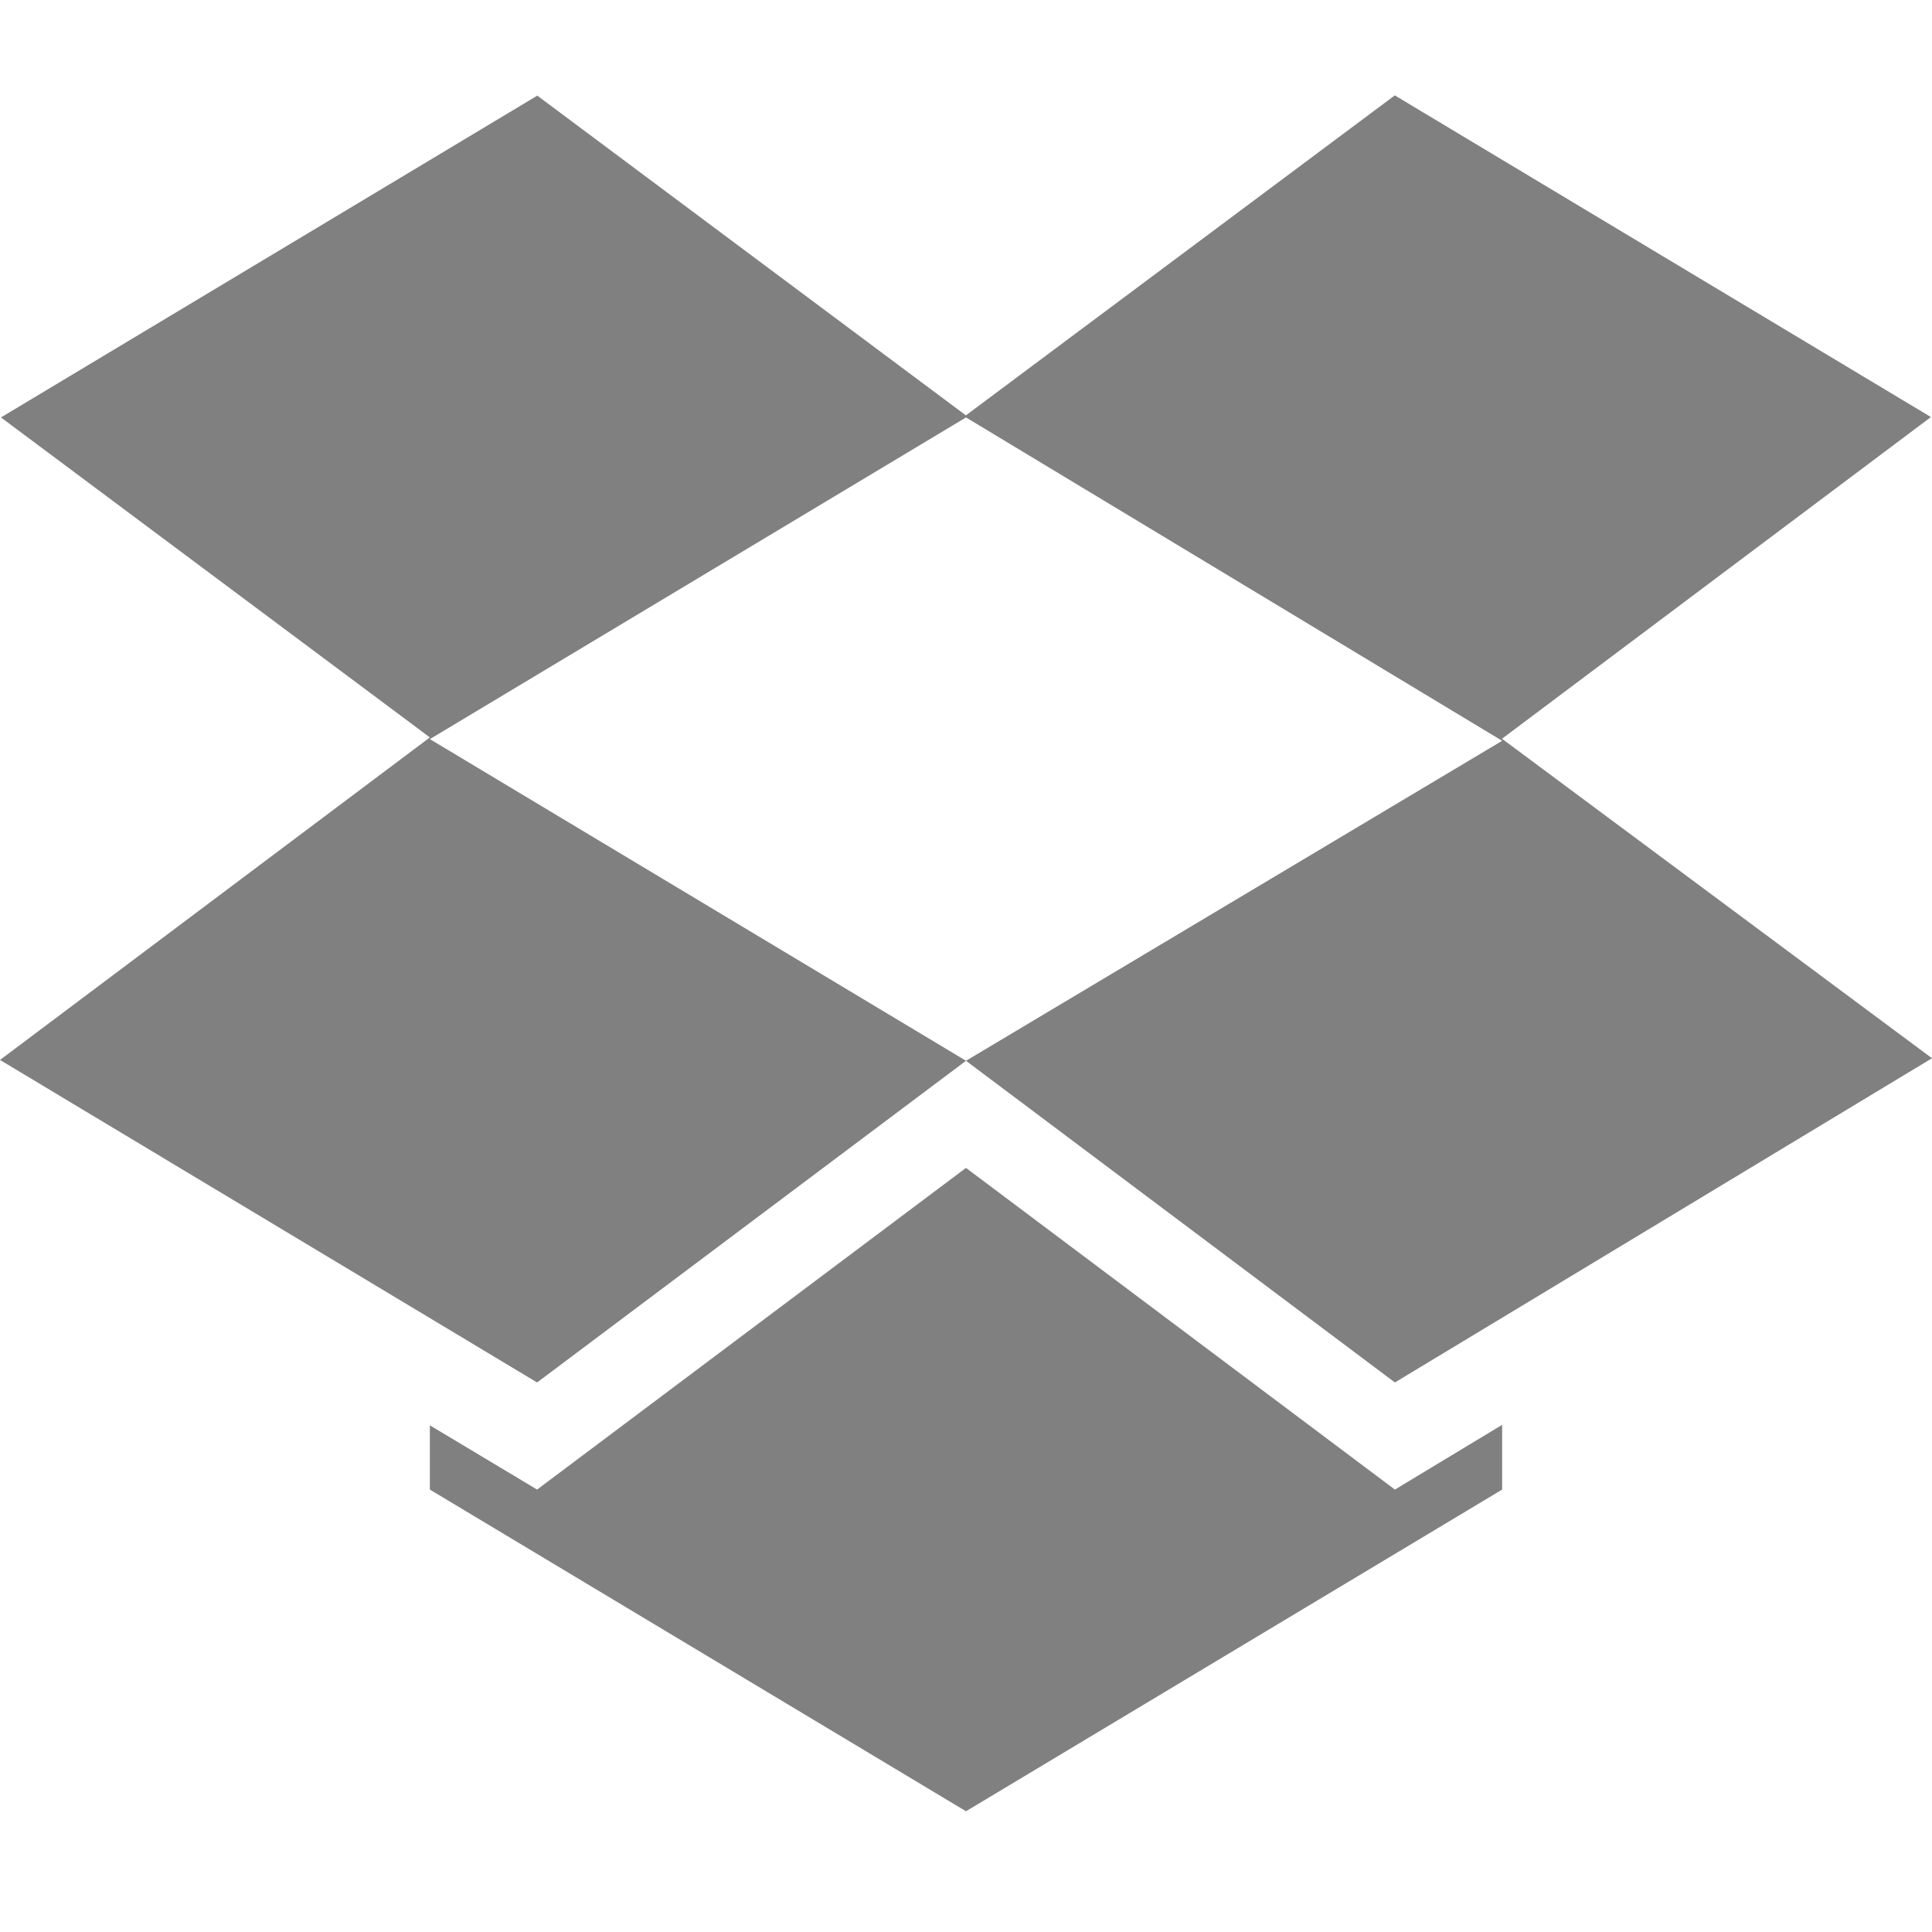 <svg xmlns="http://www.w3.org/2000/svg" width="16" height="16" version="1.1" style="enable-background:new">
 <g transform="translate(-136,-140)">
  <path class="ColorScheme-Text" d="m140.448 140.793-4.44 2.664 3.552 2.65-3.56 2.671 4.448 2.671 3.552-2.664-4.44-2.664 4.44-2.664 4.44 2.678-4.44 2.65 3.552 2.664 4.448-2.685-3.561-2.646 3.552-2.664-4.44-2.664-3.552 2.65-3.552-2.65zm3.552 8.879-3.552 2.664-0.888-0.532v0.532l4.44 2.664 4.44-2.664v-0.536l-0.888 0.536z" style="fill-opacity:.995;fill:#808080"/>
 </g>
</svg>
